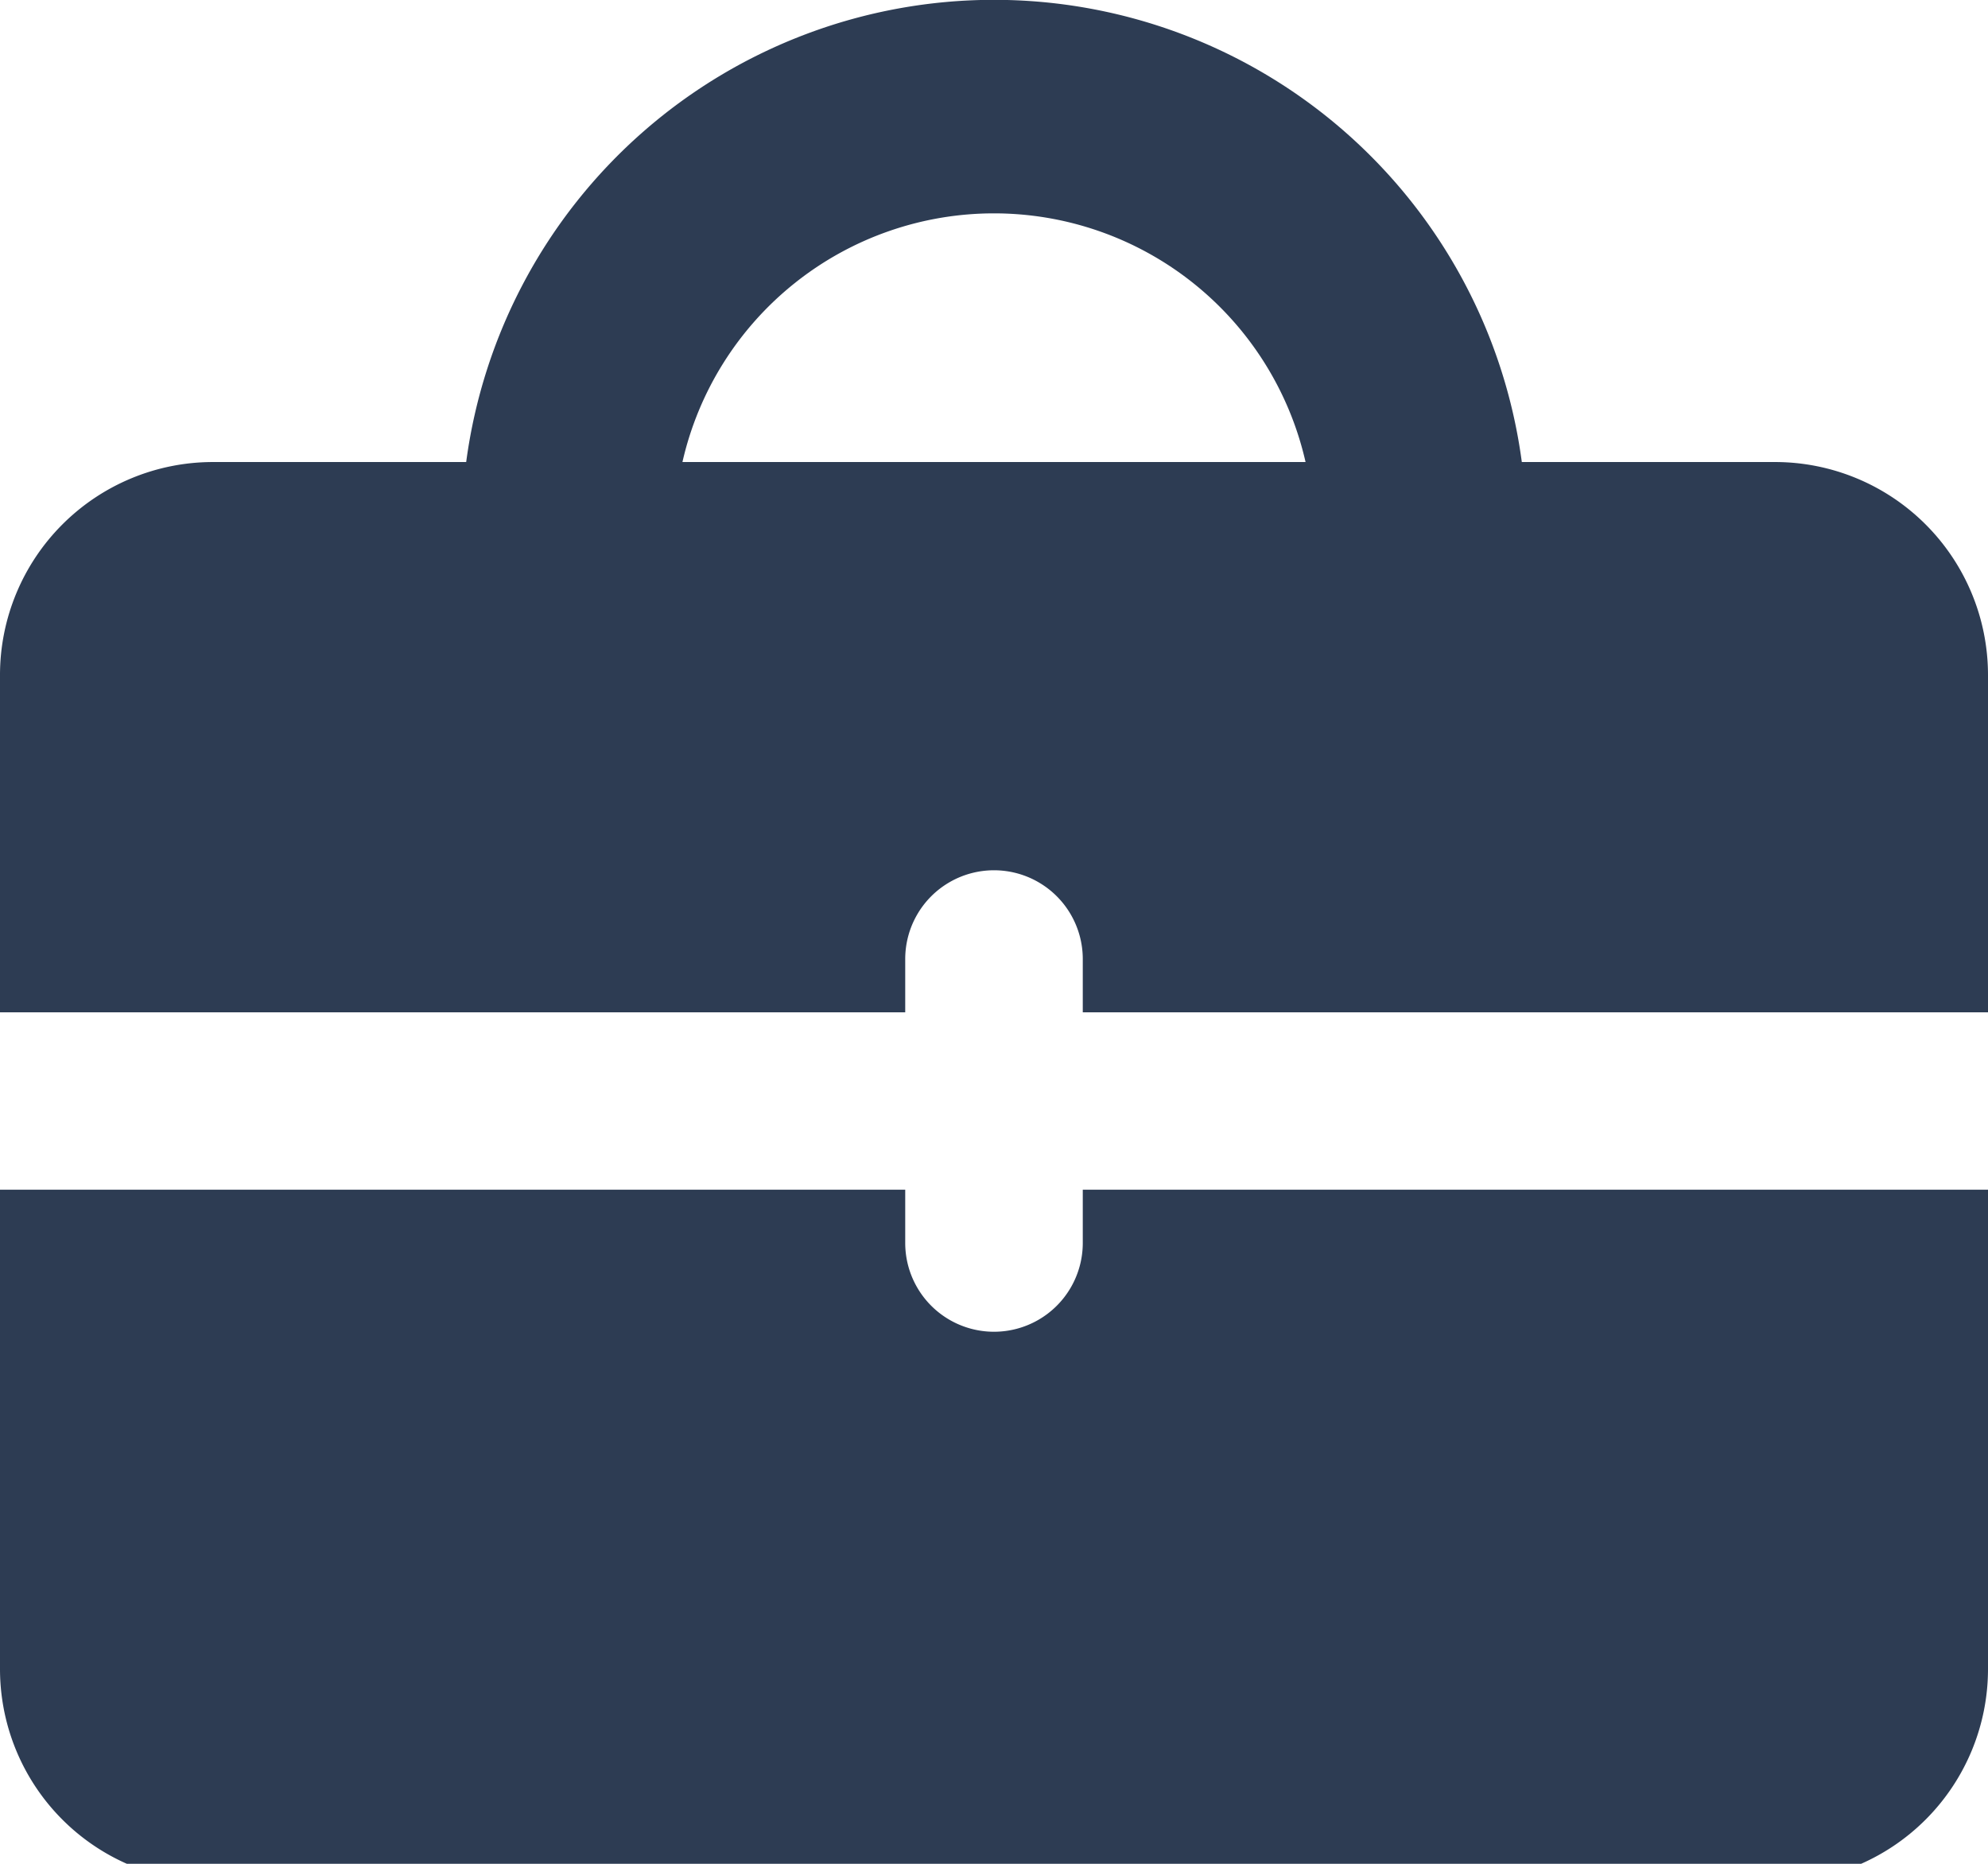 <svg xmlns="http://www.w3.org/2000/svg" viewBox="0 0 32 30">
<path fill="#2D3C53" fill-rule="evenodd" d="M10.985 7.437a5.143 5.143 0 0 1 10.03 0h-10.03Zm-3.481 0a8.571 8.571 0 0 1 16.992 0h4.075A3.429 3.429 0 0 1 32 10.865v5.429H17.429v-.857a1.429 1.429 0 1 0-2.858 0v.857H0v-5.429a3.429 3.429 0 0 1 3.429-3.428h4.075ZM0 19.15h14.571v.857a1.429 1.429 0 1 0 2.858 0v-.857H32v7.714a3.429 3.429 0 0 1-3.429 3.429H3.43A3.429 3.429 0 0 1 0 26.865v-7.714Z"/>
</svg>